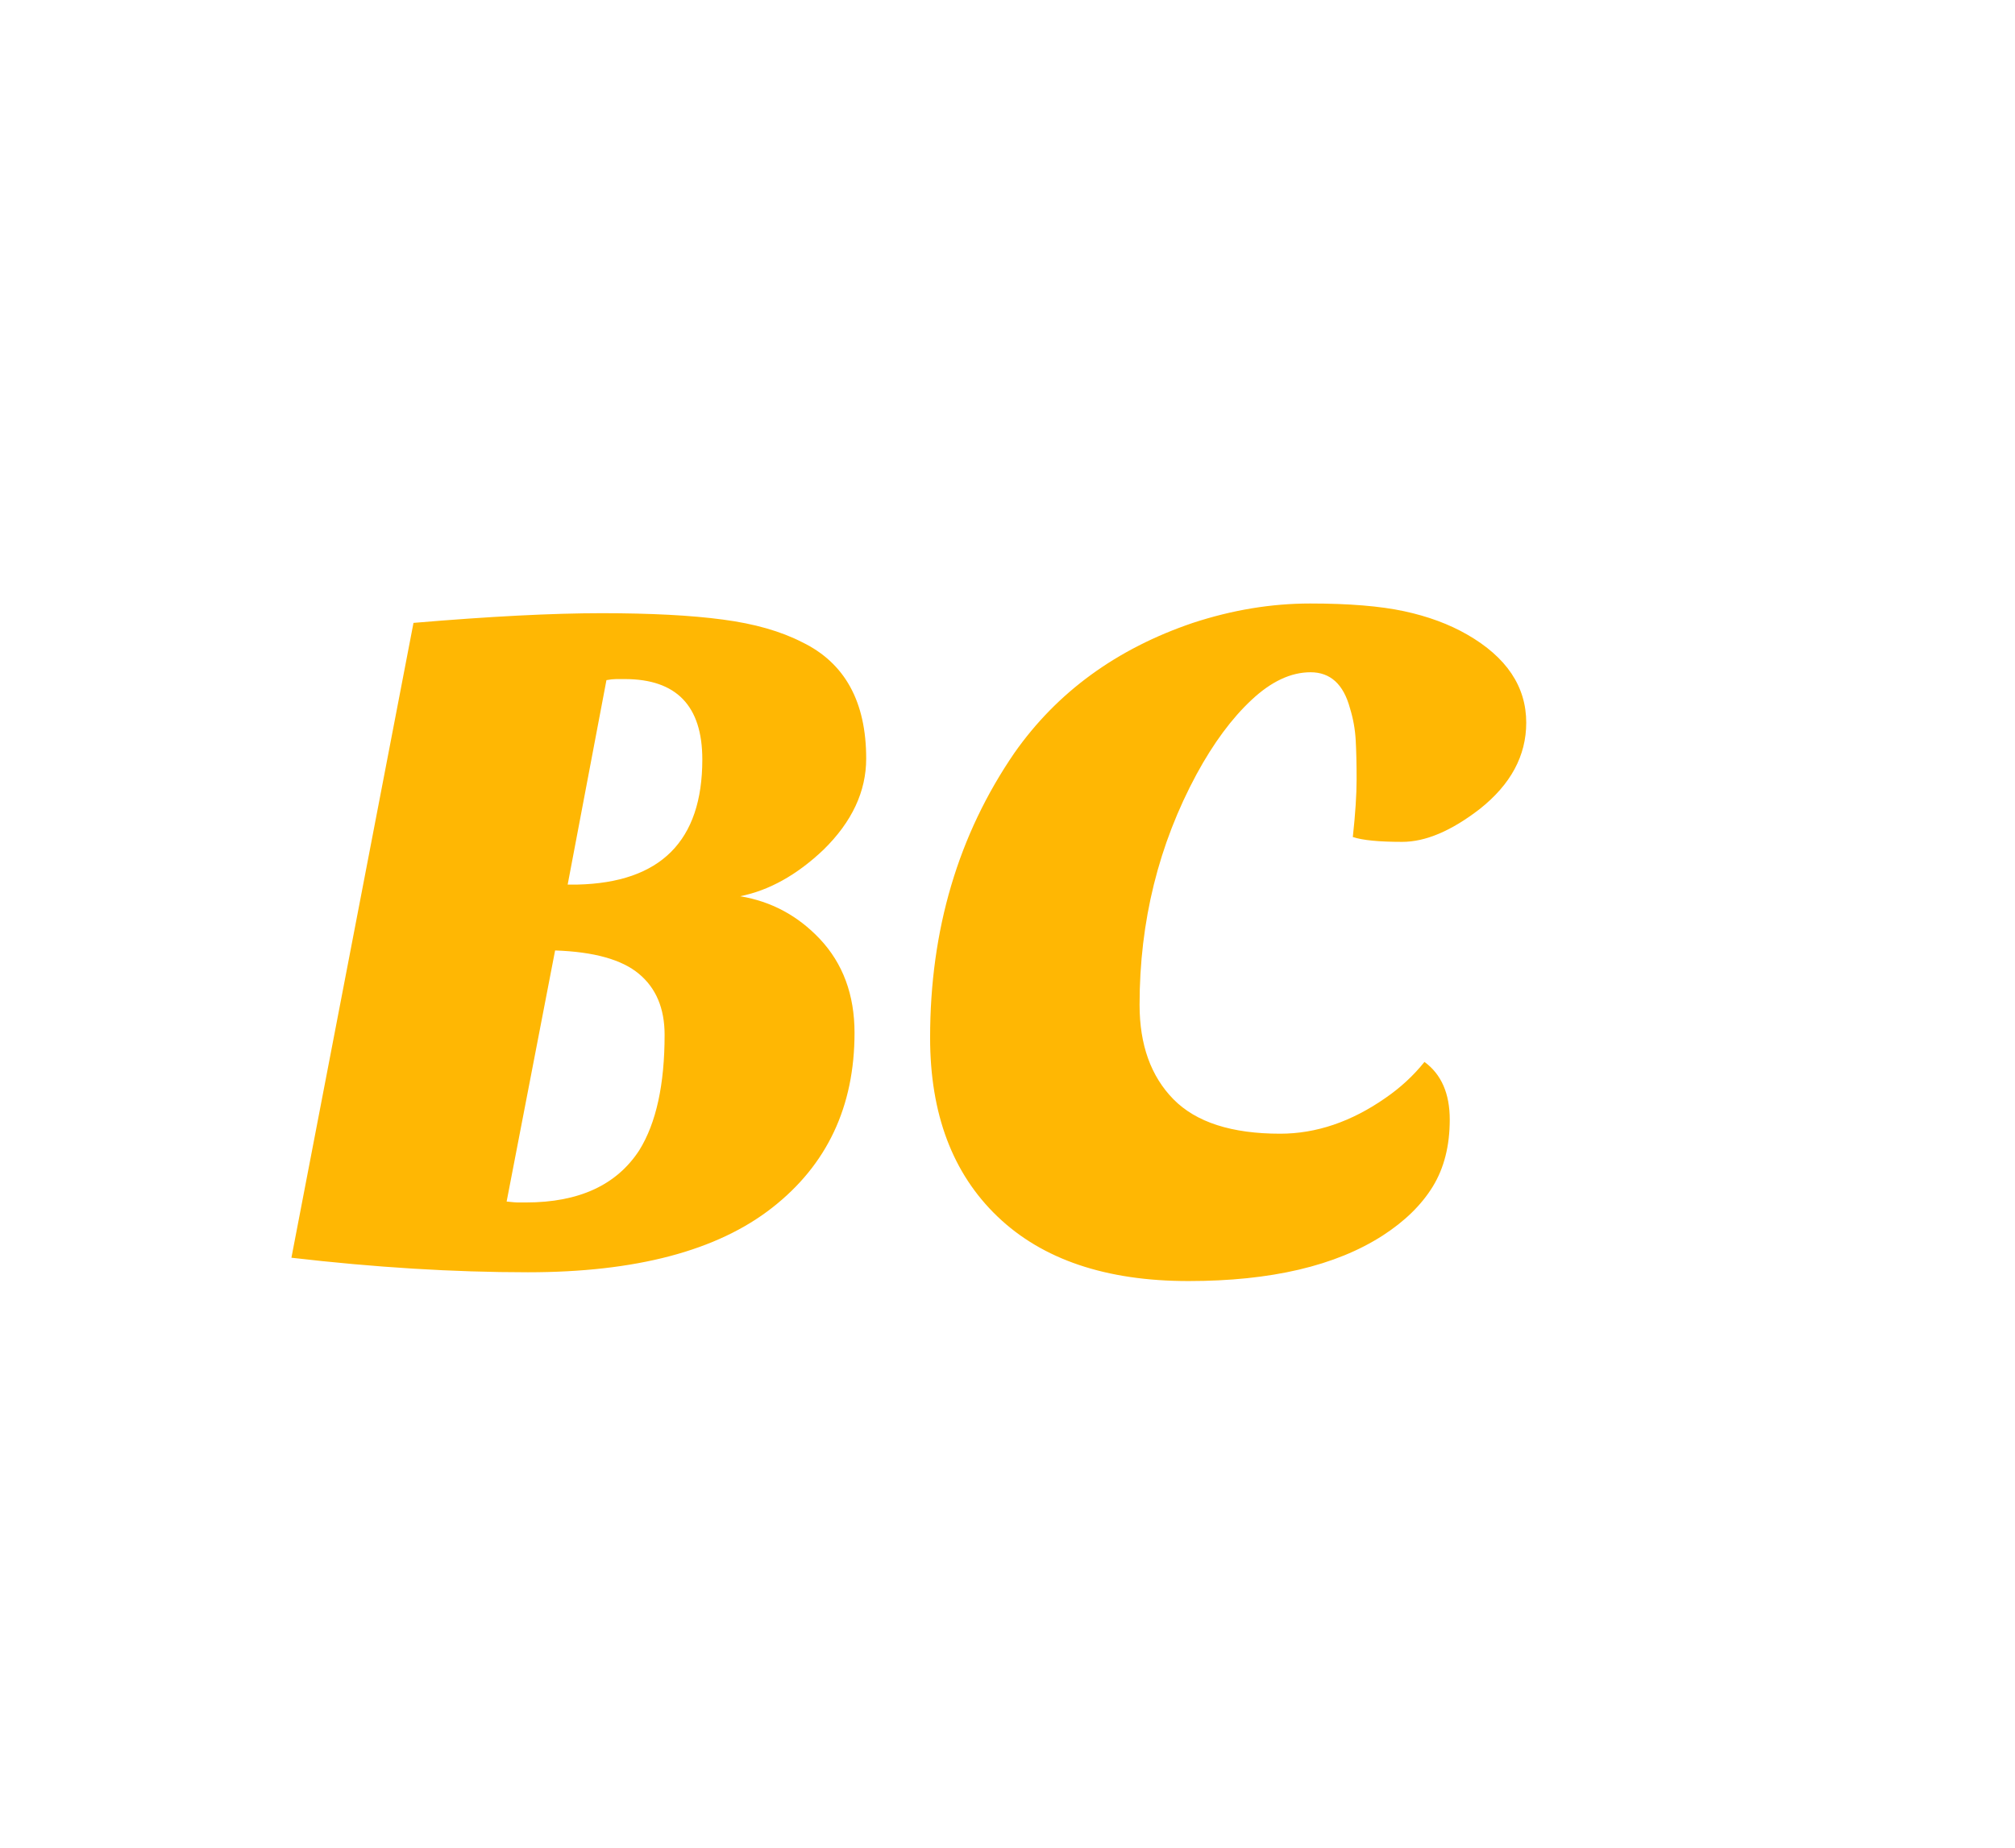 <svg xmlns="http://www.w3.org/2000/svg" viewBox="183.479 14 133.042 122" style="background: rgba(0, 0, 0, 0);" preserveAspectRatio="xMidYMid"><defs><filter id="editing-extrude-glow"><feFlood flood-color="#333333" result="flood-1"></feFlood><feMorphology operator="erode" radius="1" in="SourceAlpha" result="erode"></feMorphology><feComposite operator="in" in="flood-1" in2="erode" result="comp1"></feComposite><feConvolveMatrix order="3,3" divisor="1" in="comp1" result="convolve" kernelMatrix="0 0 0 1 1 1 0 0 0"></feConvolveMatrix><feOffset dx="-3" dy="0" in="convolve" result="extrude"></feOffset><feComposite operator="in" in="flood-1" in2="extrude" result="comp-extrude"></feComposite><feFlood flood-color="#000000" result="flood-2"></feFlood><feComposite operator="in" in="flood-2" in2="SourceAlpha" result="comp2"></feComposite><feMorphology operator="dilate" radius="1" in="comp2" result="dilate"></feMorphology><feOffset dx="-4.5" dy="0" in="dilate" result="offset"></feOffset><feGaussianBlur in="offset" stdDeviation="5.8" result="blur"></feGaussianBlur><feComponentTransfer in="blur" result="shadow"><feFuncA type="linear" slope="0.8" intercept="-0.2"></feFuncA></feComponentTransfer><feMerge><feMergeNode in="shadow"></feMergeNode><feMergeNode in="comp-extrude"></feMergeNode><feMergeNode in="SourceGraphic"></feMergeNode></feMerge></filter></defs><g filter="url(#editing-extrude-glow)"><g transform="translate(209.77, 97.37)"><path d="M0.45-0.32L0.45-0.32L8.51-42.24L8.51-42.24Q16.06-42.88 20.93-42.88L20.93-42.88L20.93-42.88Q25.79-42.88 28.93-42.46L28.93-42.46L28.93-42.46Q32.06-42.05 34.18-40.96L34.18-40.96L34.18-40.96Q38.40-38.91 38.40-33.28L38.40-33.28L38.40-33.28Q38.40-30.02 35.58-27.26L35.58-27.26L35.58-27.26Q32.96-24.77 30.08-24.19L30.08-24.19L30.08-24.19Q33.15-23.68 35.33-21.38L35.33-21.38L35.33-21.38Q37.63-18.94 37.63-15.17L37.63-15.17L37.63-15.17Q37.63-7.87 32.19-3.62L32.19-3.62L32.19-3.62Q26.75 0.64 16.06 0.64L16.06 0.64L16.06 0.64Q8.70 0.64 0.45-0.32ZM17.86-20.61L14.66-4.03L14.66-4.03Q15.23-3.97 15.36-3.97L15.36-3.97L15.94-3.97L15.94-3.97Q21.18-3.97 23.42-7.42L23.42-7.42L23.42-7.42Q25.09-10.11 25.09-15.04L25.09-15.04L25.09-15.04Q25.09-17.66 23.39-19.07L23.39-19.07L23.39-19.07Q21.70-20.48 17.86-20.61L17.86-20.61ZM27.58-33.22L27.58-33.22L27.58-33.22Q27.58-38.53 22.46-38.53L22.46-38.53L21.89-38.53L21.89-38.53Q21.63-38.53 21.25-38.46L21.25-38.46L18.69-24.96L19.33-24.96L19.33-24.96Q27.58-25.15 27.58-33.22ZM75.26-13.25L75.26-13.25L75.26-13.25Q76.93-12.03 76.93-9.44L76.93-9.44L76.93-9.44Q76.93-6.85 75.81-5.02L75.81-5.02L75.81-5.02Q74.69-3.20 72.51-1.79L72.51-1.79L72.51-1.79Q67.84 1.22 59.68 1.22L59.68 1.22L59.68 1.22Q51.52 1.22 47.07-3.04L47.07-3.04L47.07-3.04Q42.62-7.30 42.62-14.85L42.62-14.85L42.62-14.85Q42.62-25.54 48.19-33.66L48.19-33.66L48.19-33.66Q52.42-39.68 59.97-42.24L59.97-42.24L59.97-42.24Q63.87-43.52 67.71-43.52L67.71-43.52L67.71-43.52Q71.55-43.52 73.92-43.01L73.92-43.01L73.92-43.01Q76.29-42.50 78.08-41.47L78.08-41.47L78.08-41.47Q81.98-39.23 81.98-35.65L81.98-35.65L81.98-35.65Q81.98-32.38 78.91-29.95L78.91-29.95L78.91-29.95Q76.10-27.78 73.79-27.78L73.79-27.78L73.79-27.78Q71.49-27.78 70.53-28.10L70.53-28.10L70.53-28.10Q70.78-30.40 70.78-31.90L70.78-31.90L70.78-31.90Q70.78-33.41 70.72-34.50L70.72-34.50L70.72-34.50Q70.66-35.58 70.34-36.61L70.34-36.61L70.34-36.61Q69.70-38.98 67.74-38.98L67.74-38.98L67.74-38.98Q65.79-38.98 63.84-37.15L63.84-37.15L63.84-37.15Q61.89-35.33 60.22-32.26L60.22-32.26L60.22-32.26Q56.45-25.28 56.45-17.02L56.45-17.02L56.45-17.02Q56.45-13.06 58.69-10.78L58.69-10.78L58.69-10.78Q60.93-8.51 65.73-8.51L65.73-8.51L65.73-8.51Q69.31-8.51 72.70-10.88L72.70-10.88L72.70-10.88Q74.18-11.90 75.26-13.25Z" fill="#ffb703"></path></g></g></svg>
<!-- Ratio is 133 / 122-->